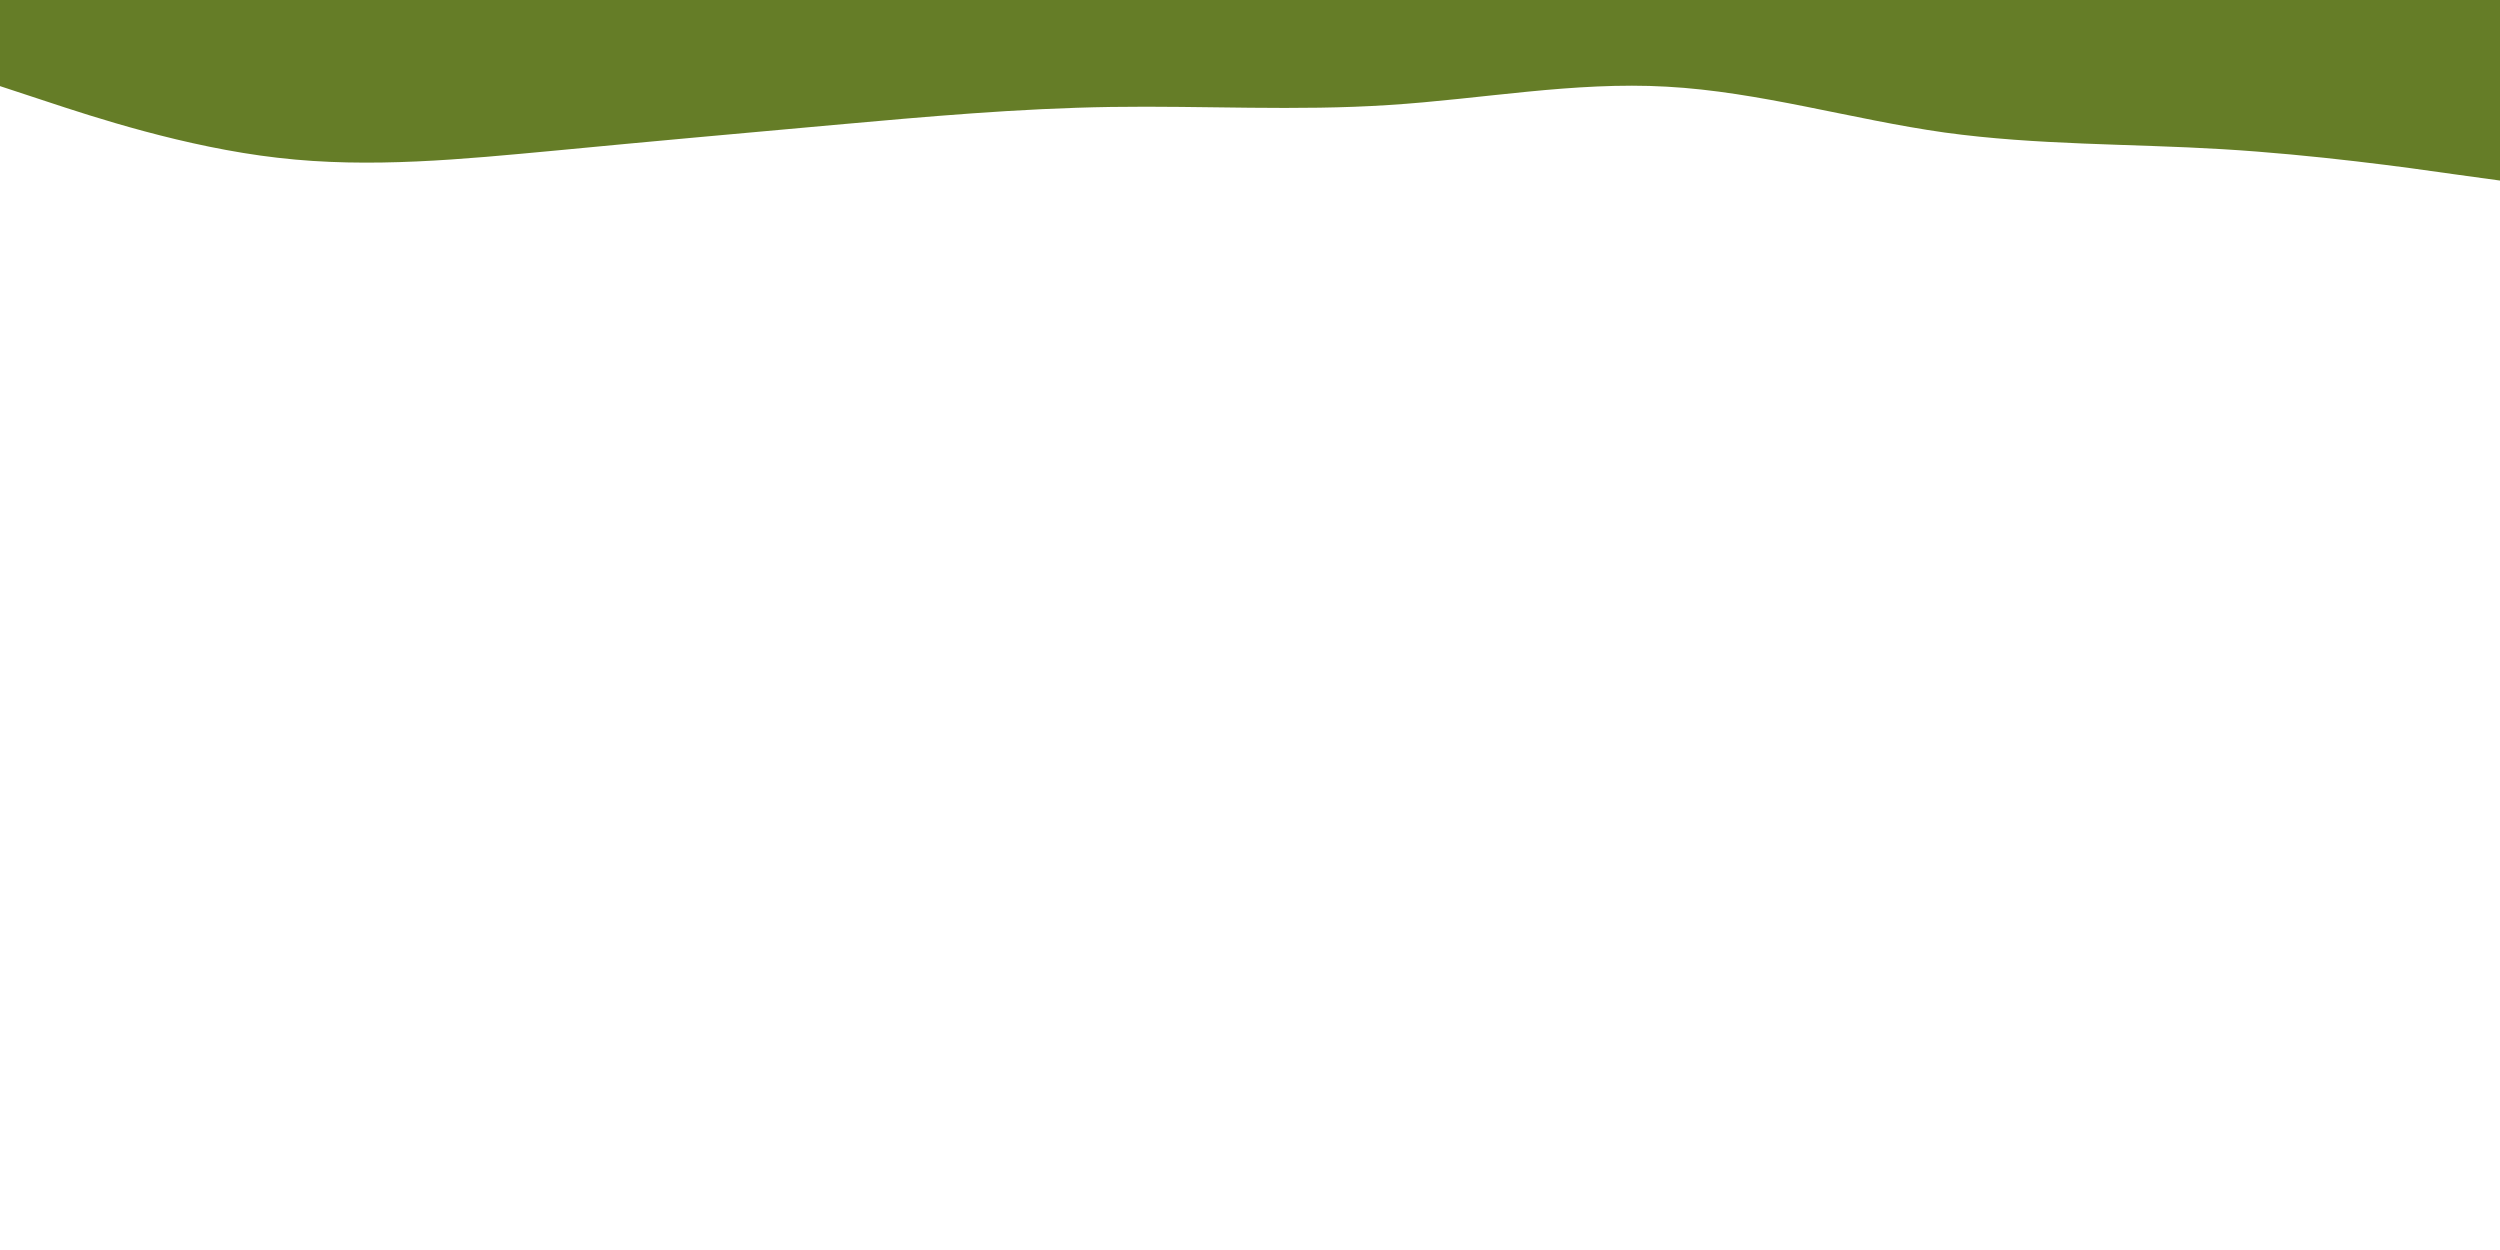 <svg id="visual" viewBox="0 0 900 450" width="900" height="450" xmlns="http://www.w3.org/2000/svg" xmlns:xlink="http://www.w3.org/1999/xlink" version="1.1"><path d="M0 31L16.7 36.5C33.3 42 66.7 53 100 56.8C133.3 60.7 166.7 57.3 200 54.2C233.3 51 266.7 48 300 45C333.3 42 366.7 39 400 38.5C433.3 38 466.7 40 500 37.8C533.3 35.7 566.7 29.3 600 31.2C633.3 33 666.7 43 700 47.7C733.3 52.3 766.7 51.7 800 53.7C833.3 55.7 866.7 60.3 883.3 62.7L900 65L900 0L883.3 0C866.7 0 833.3 0 800 0C766.7 0 733.3 0 700 0C666.7 0 633.3 0 600 0C566.7 0 533.3 0 500 0C466.7 0 433.3 0 400 0C366.7 0 333.3 0 300 0C266.7 0 233.3 0 200 0C166.7 0 133.3 0 100 0C66.7 0 33.3 0 16.7 0L0 0Z" fill="#657d27" stroke-linecap="round" stroke-linejoin="miter"></path></svg>